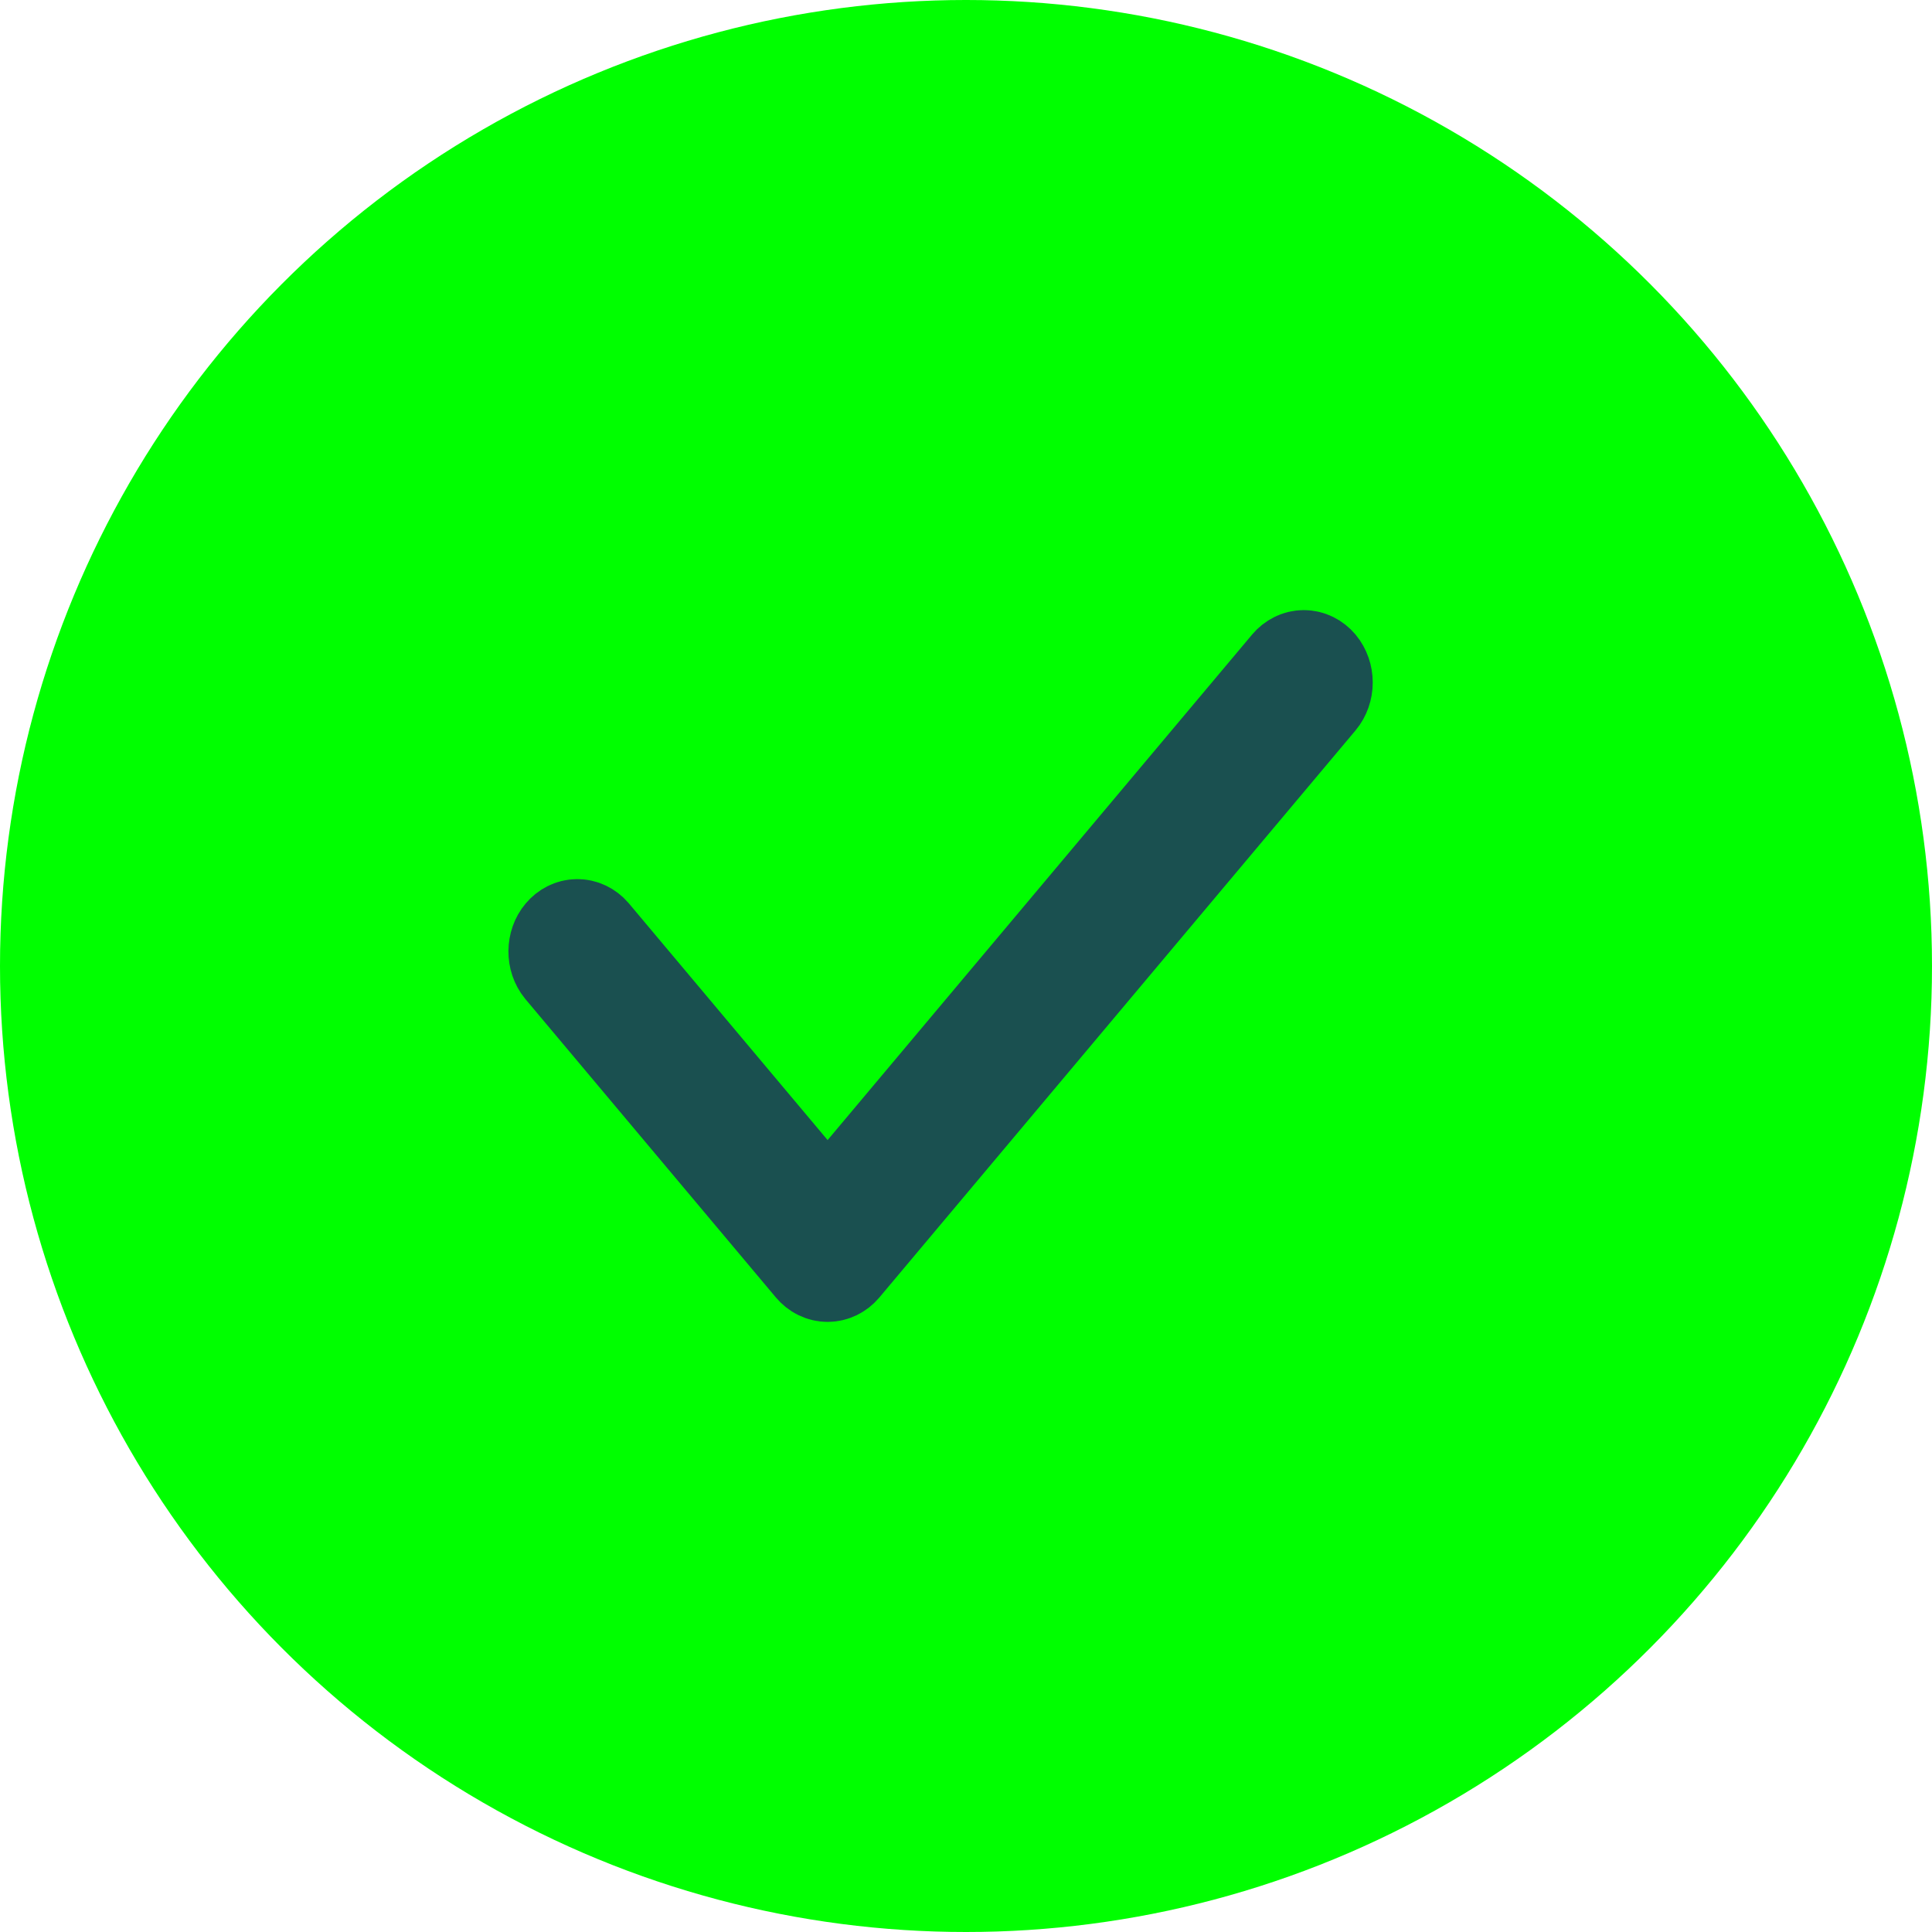 <svg width="38" height="38" viewBox="0 0 38 38" fill="none" xmlns="http://www.w3.org/2000/svg">
<circle cx="19" cy="19" r="19" fill="#00FF00"/>
<path d="M16.278 25C16.231 25 16.185 24.989 16.142 24.968C16.099 24.947 16.059 24.915 16.026 24.876L11.1 19.008C11.035 18.928 10.999 18.822 11 18.71C11.001 18.599 11.038 18.493 11.104 18.415C11.17 18.336 11.259 18.292 11.352 18.291C11.446 18.29 11.535 18.333 11.602 18.41L16.278 23.979L25.393 13.124C25.46 13.045 25.55 13 25.644 13C25.739 13 25.829 13.045 25.896 13.124C25.962 13.204 26 13.311 26 13.424C26 13.536 25.962 13.644 25.896 13.723L16.529 24.878C16.463 24.956 16.372 25 16.278 25Z" fill="#1A5050" stroke="#1A5050" stroke-width="2"/>
</svg>
